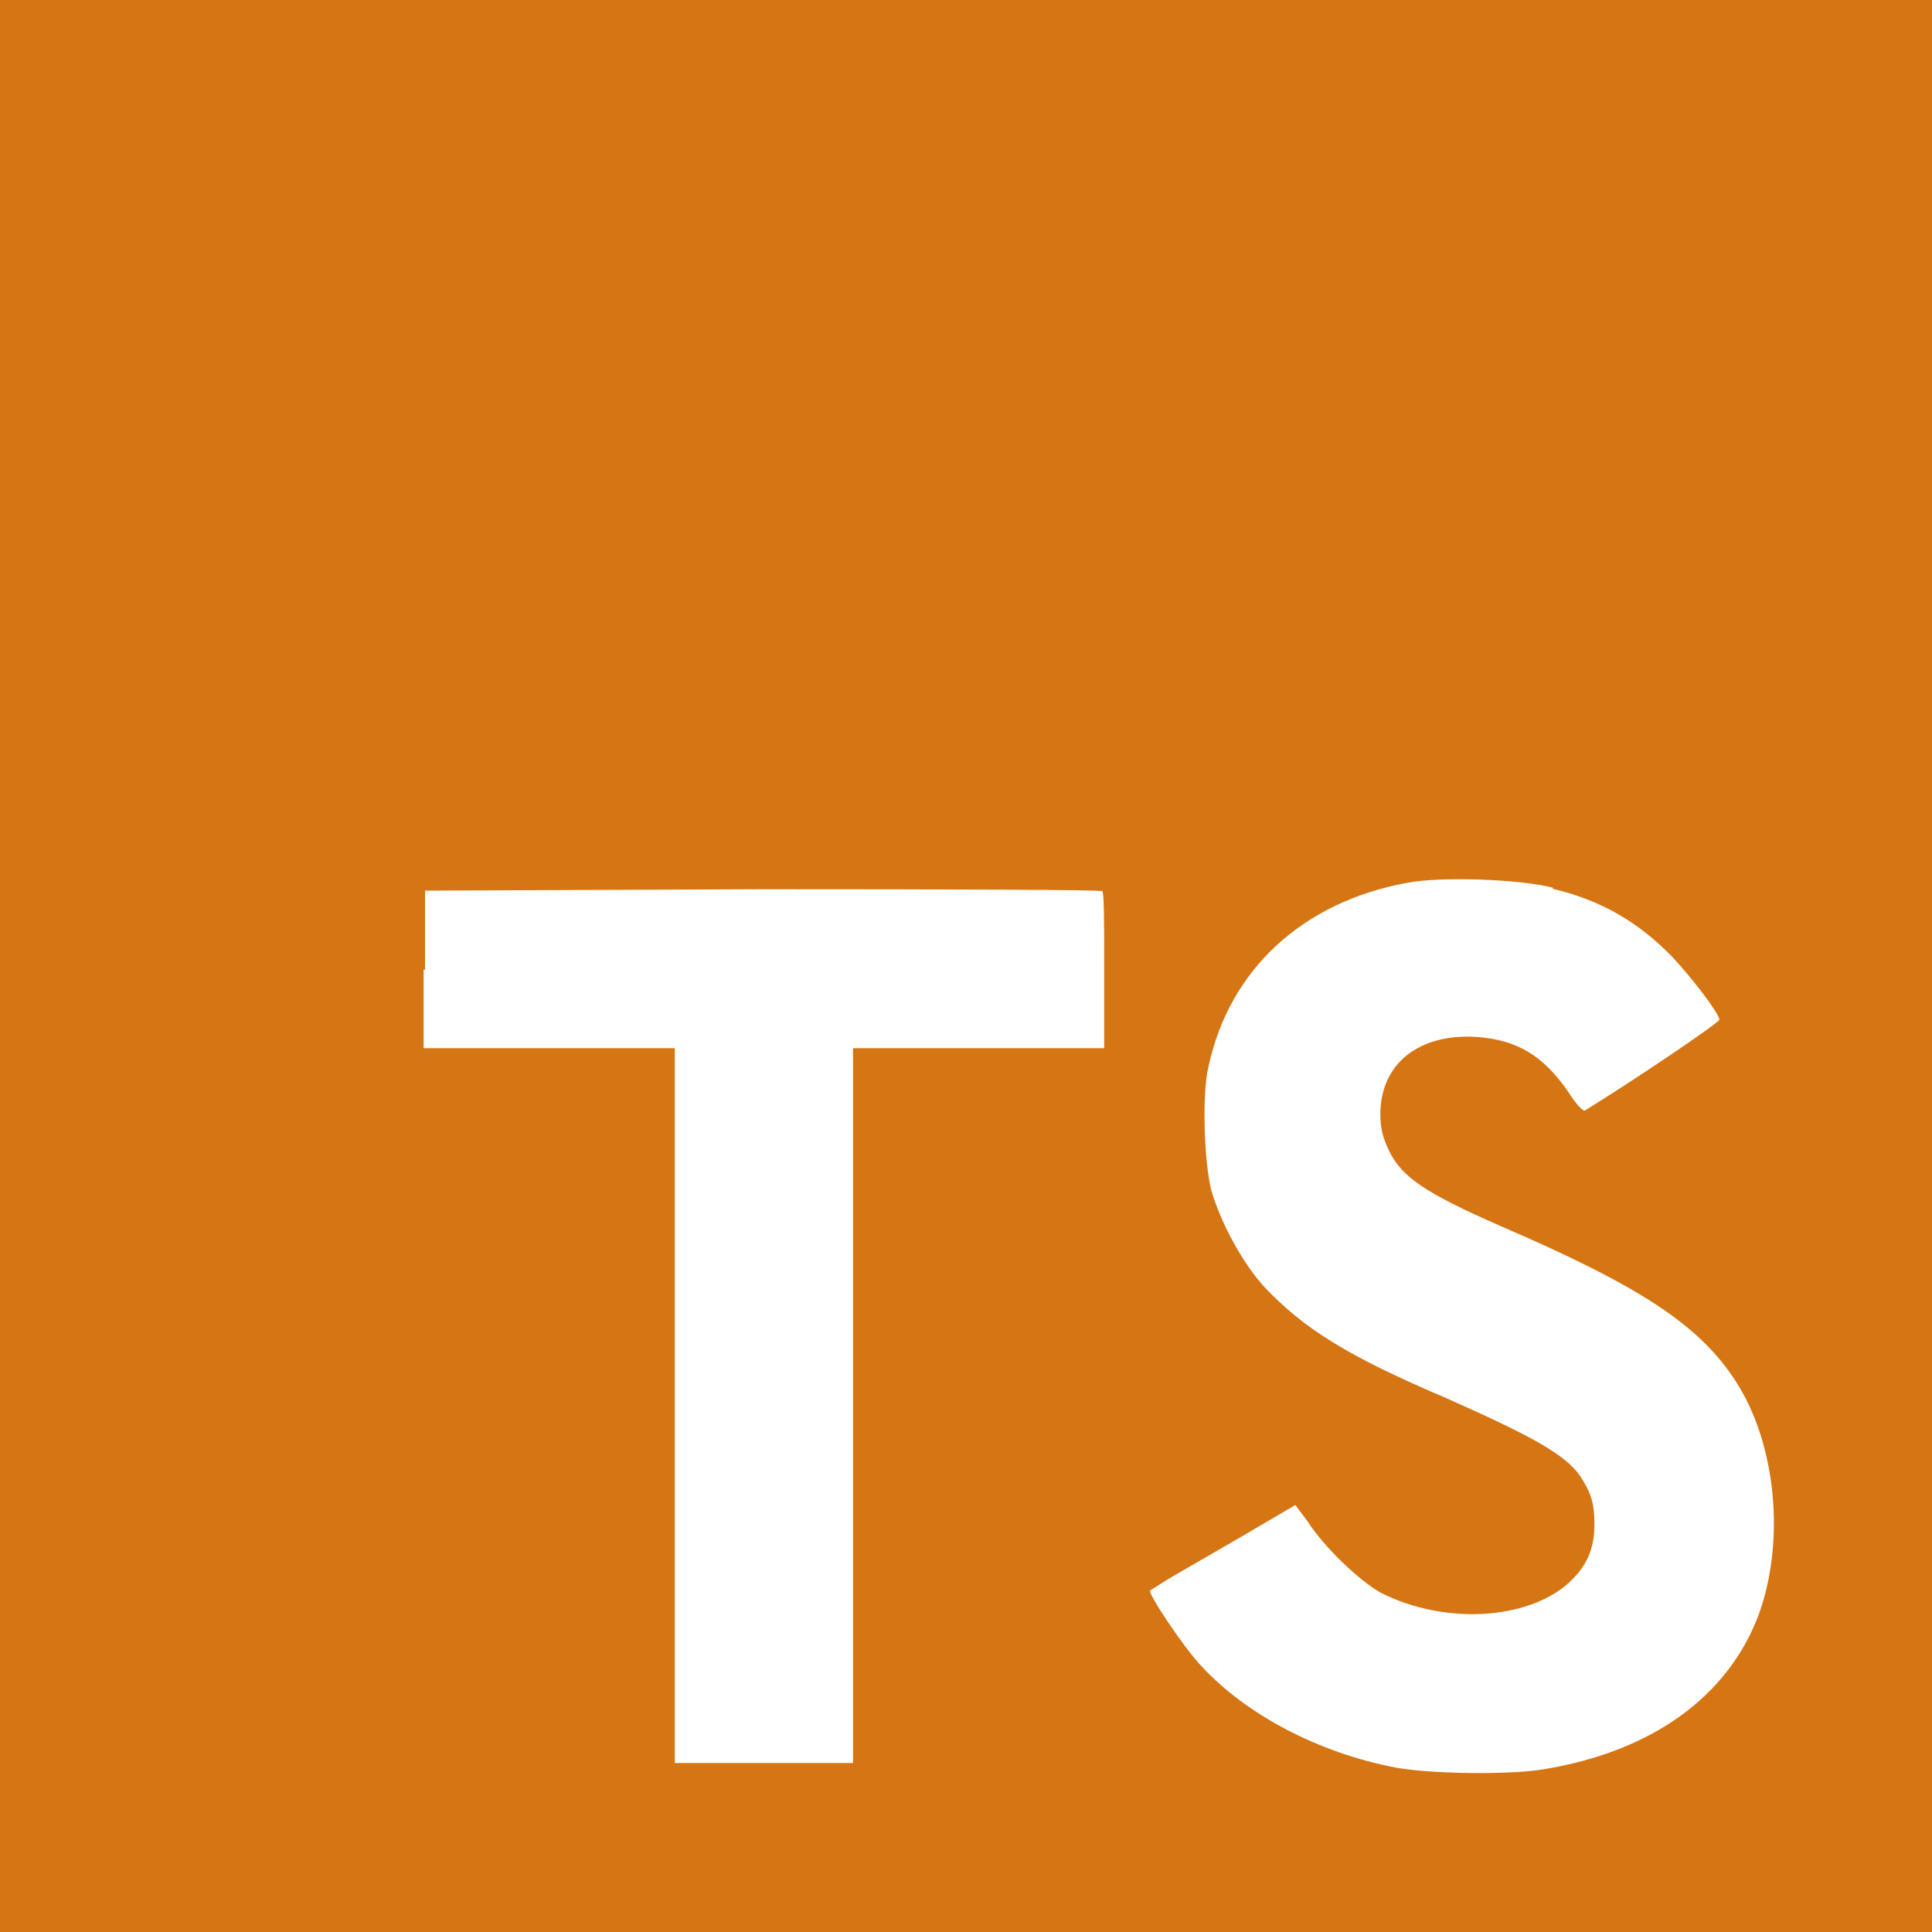 <svg width="15" height="15" viewBox="0 0 15 15" fill="none" xmlns="http://www.w3.org/2000/svg">
<rect x="0" y="0" width="15" height="15" fill="#333333" stroke="none"/>
<path d="M0 7.5V0H15V15H0" fill="#D67513"/>
<path d="M3.289 7.526V8.138H5.239V13.688H6.623V8.138H8.573V7.538C8.573 7.2 8.573 6.926 8.558 6.919C8.558 6.908 7.369 6.904 5.925 6.904L3.3 6.915V7.53L3.289 7.526ZM12.053 6.9C12.435 6.99 12.727 7.163 12.99 7.436C13.129 7.586 13.335 7.849 13.35 7.916C13.35 7.939 12.701 8.378 12.307 8.621C12.293 8.633 12.232 8.569 12.172 8.471C11.977 8.194 11.779 8.074 11.467 8.051C11.018 8.021 10.717 8.258 10.717 8.651C10.717 8.771 10.74 8.839 10.785 8.936C10.886 9.143 11.074 9.266 11.655 9.521C12.727 9.983 13.193 10.286 13.474 10.721C13.793 11.209 13.864 11.974 13.65 12.548C13.41 13.174 12.825 13.598 11.989 13.736C11.726 13.781 11.126 13.774 10.845 13.725C10.245 13.613 9.671 13.313 9.319 12.926C9.18 12.776 8.914 12.375 8.929 12.349L9.071 12.259L9.634 11.933L10.057 11.685L10.155 11.816C10.279 12.011 10.556 12.274 10.717 12.364C11.205 12.615 11.857 12.581 12.18 12.289C12.319 12.161 12.379 12.026 12.379 11.839C12.379 11.666 12.352 11.588 12.266 11.456C12.146 11.291 11.906 11.156 11.231 10.856C10.455 10.526 10.125 10.316 9.818 9.994C9.641 9.799 9.48 9.495 9.405 9.244C9.349 9.026 9.33 8.494 9.383 8.28C9.544 7.53 10.11 7.005 10.92 6.855C11.182 6.803 11.801 6.825 12.06 6.893L12.053 6.9Z" fill="white"/>
</svg>
